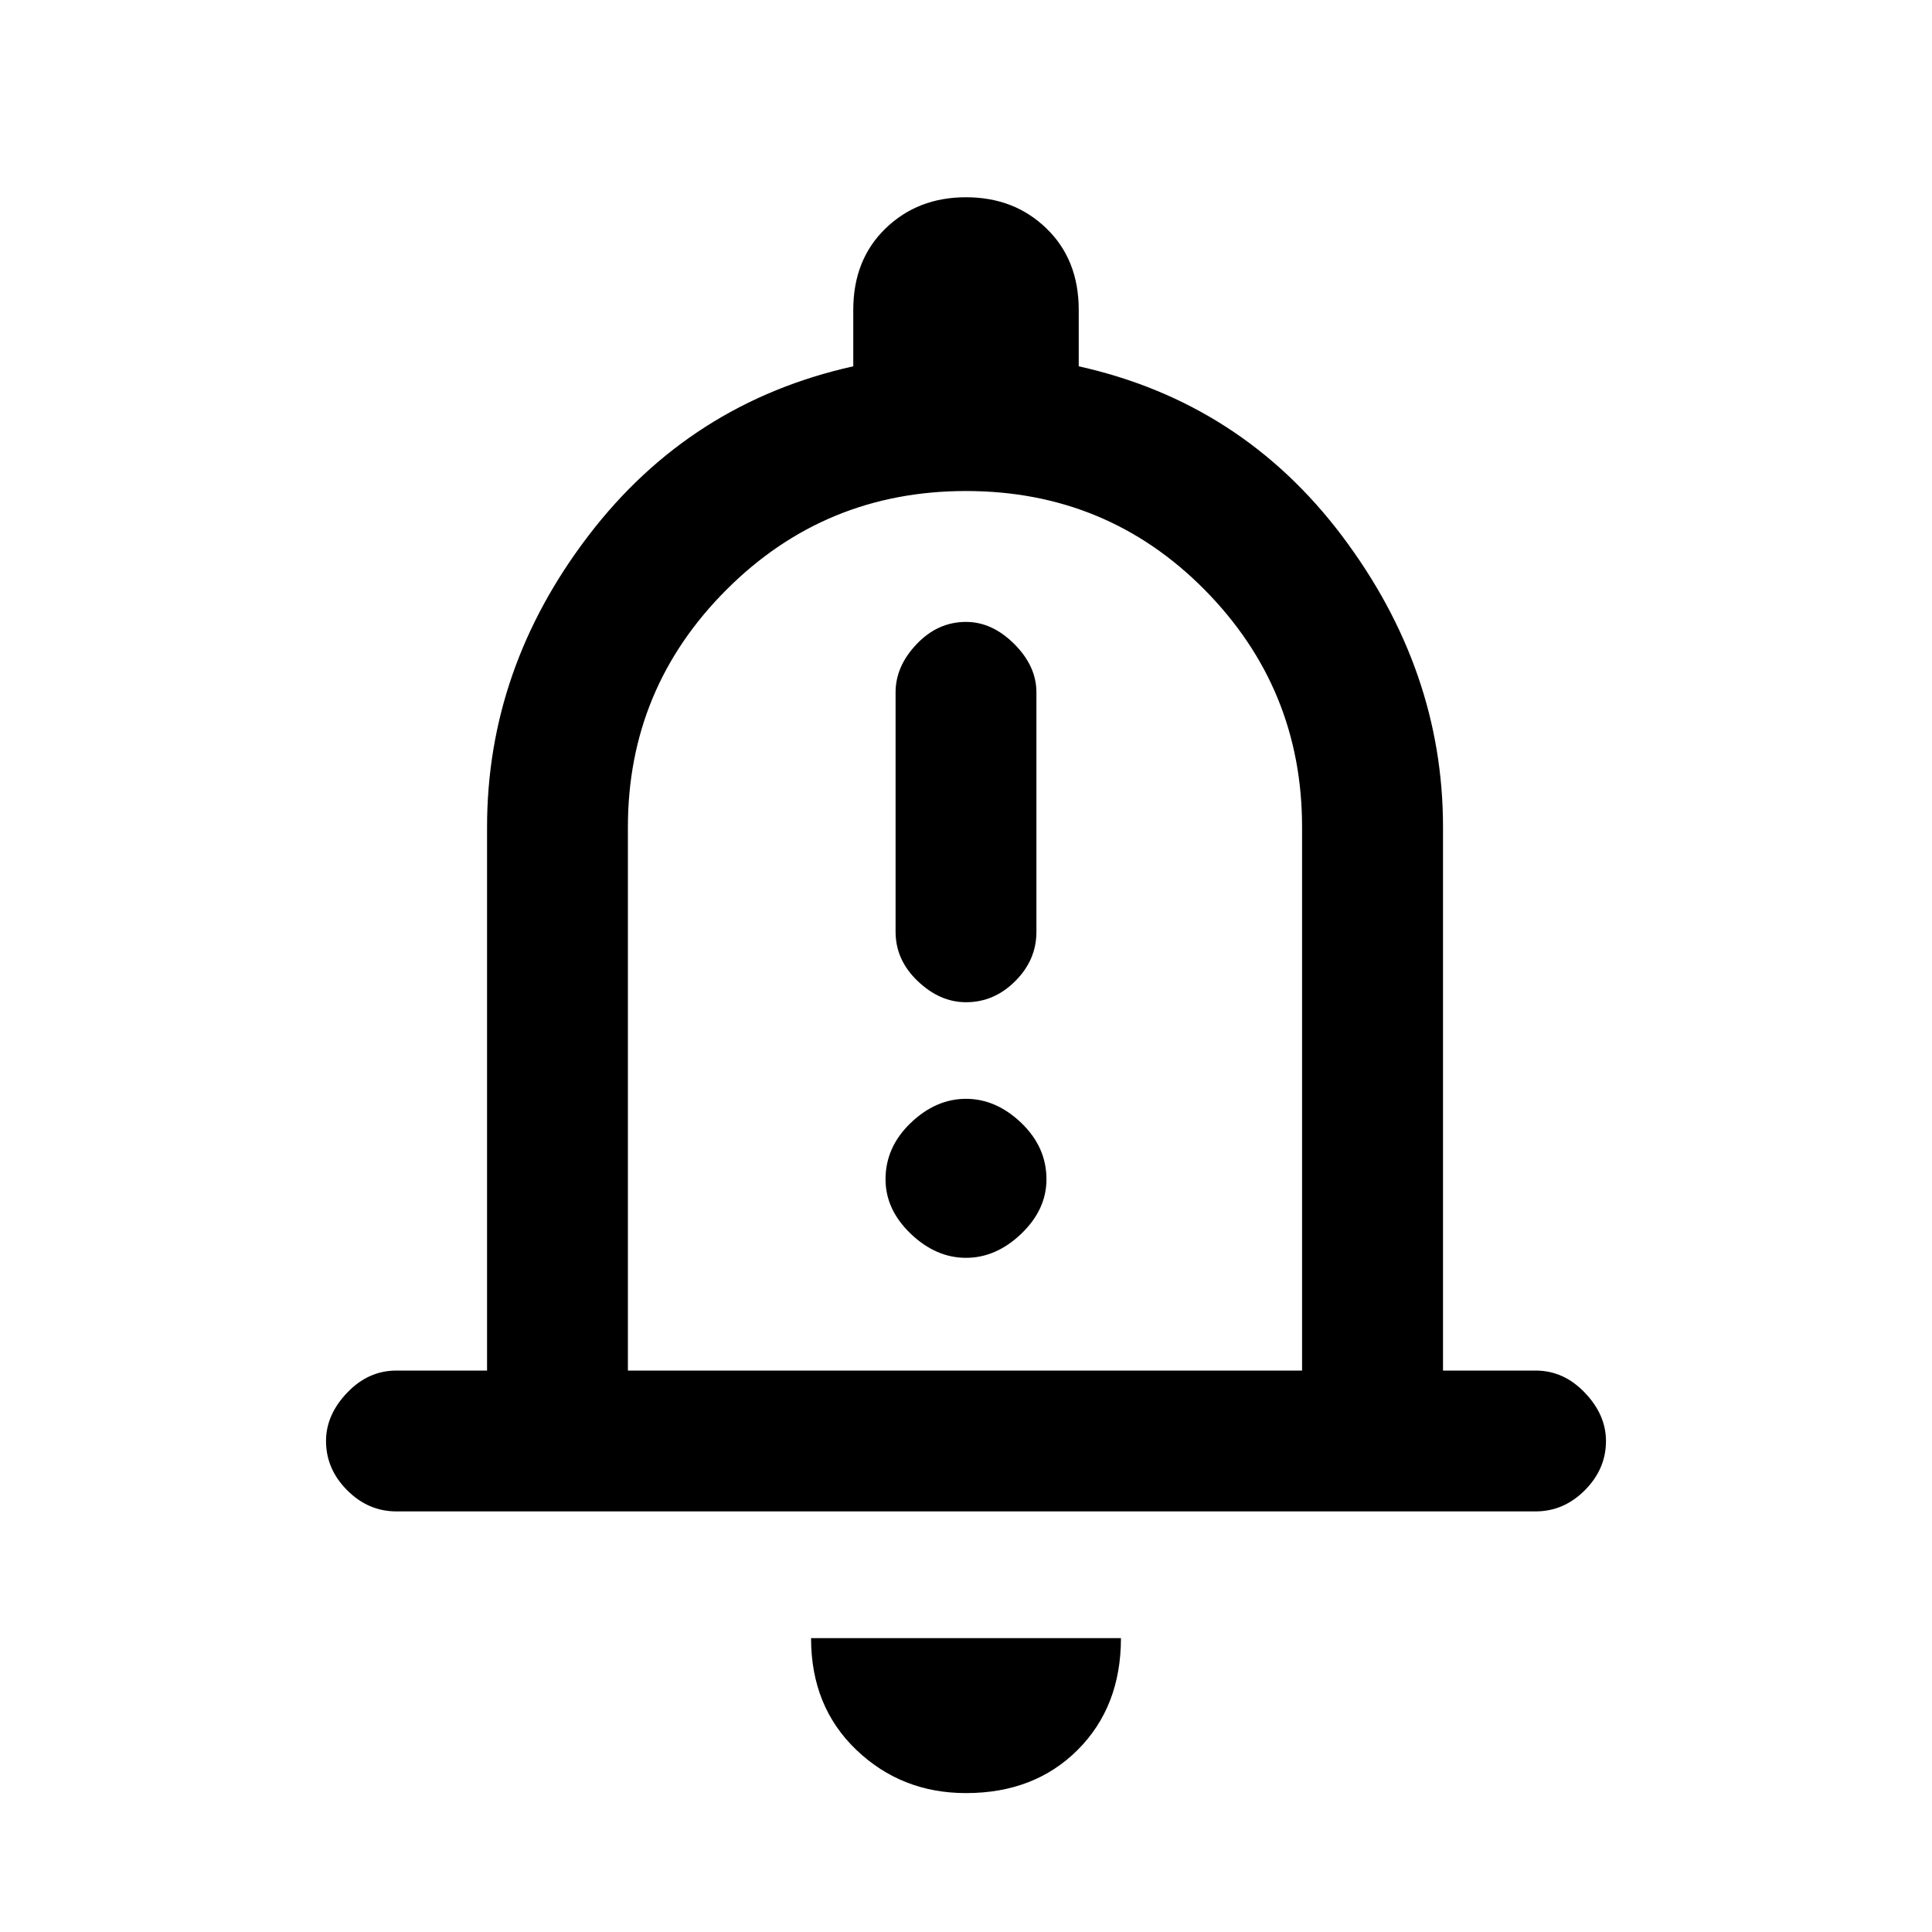 <svg xmlns="http://www.w3.org/2000/svg" height="20" width="20"><path d="M10 10.375q.292 0 .51-.219.219-.218.219-.51V7.167q0-.271-.229-.5-.229-.229-.5-.229-.292 0-.51.229-.219.229-.219.5v2.479q0 .292.229.51.229.219.5.219Zm0 2.646q.312 0 .573-.25.26-.25.26-.563 0-.333-.26-.583-.261-.25-.573-.25-.312 0-.573.25-.26.25-.26.583 0 .313.26.563.261.25.573.25Zm-5.896 2.625q-.292 0-.51-.219-.219-.219-.219-.51 0-.271.219-.5.218-.229.51-.229h.938V8.562q0-1.645 1.052-3.02t2.739-1.75v-.584q0-.52.334-.843.333-.323.833-.323.5 0 .833.323.334.323.334.843v.584q1.687.375 2.729 1.76 1.042 1.386 1.042 3.01v5.626h.958q.292 0 .51.229.219.229.219.5 0 .291-.219.51-.218.219-.51.219ZM10 9.604Zm0 8.958q-.667 0-1.135-.447-.469-.448-.469-1.157h3.208q0 .709-.448 1.157-.448.447-1.156.447Zm-3.5-4.374h6.979V8.562q0-1.437-1.01-2.458Q11.458 5.083 10 5.083T7.521 6.104Q6.5 7.125 6.5 8.562Z"/></svg>